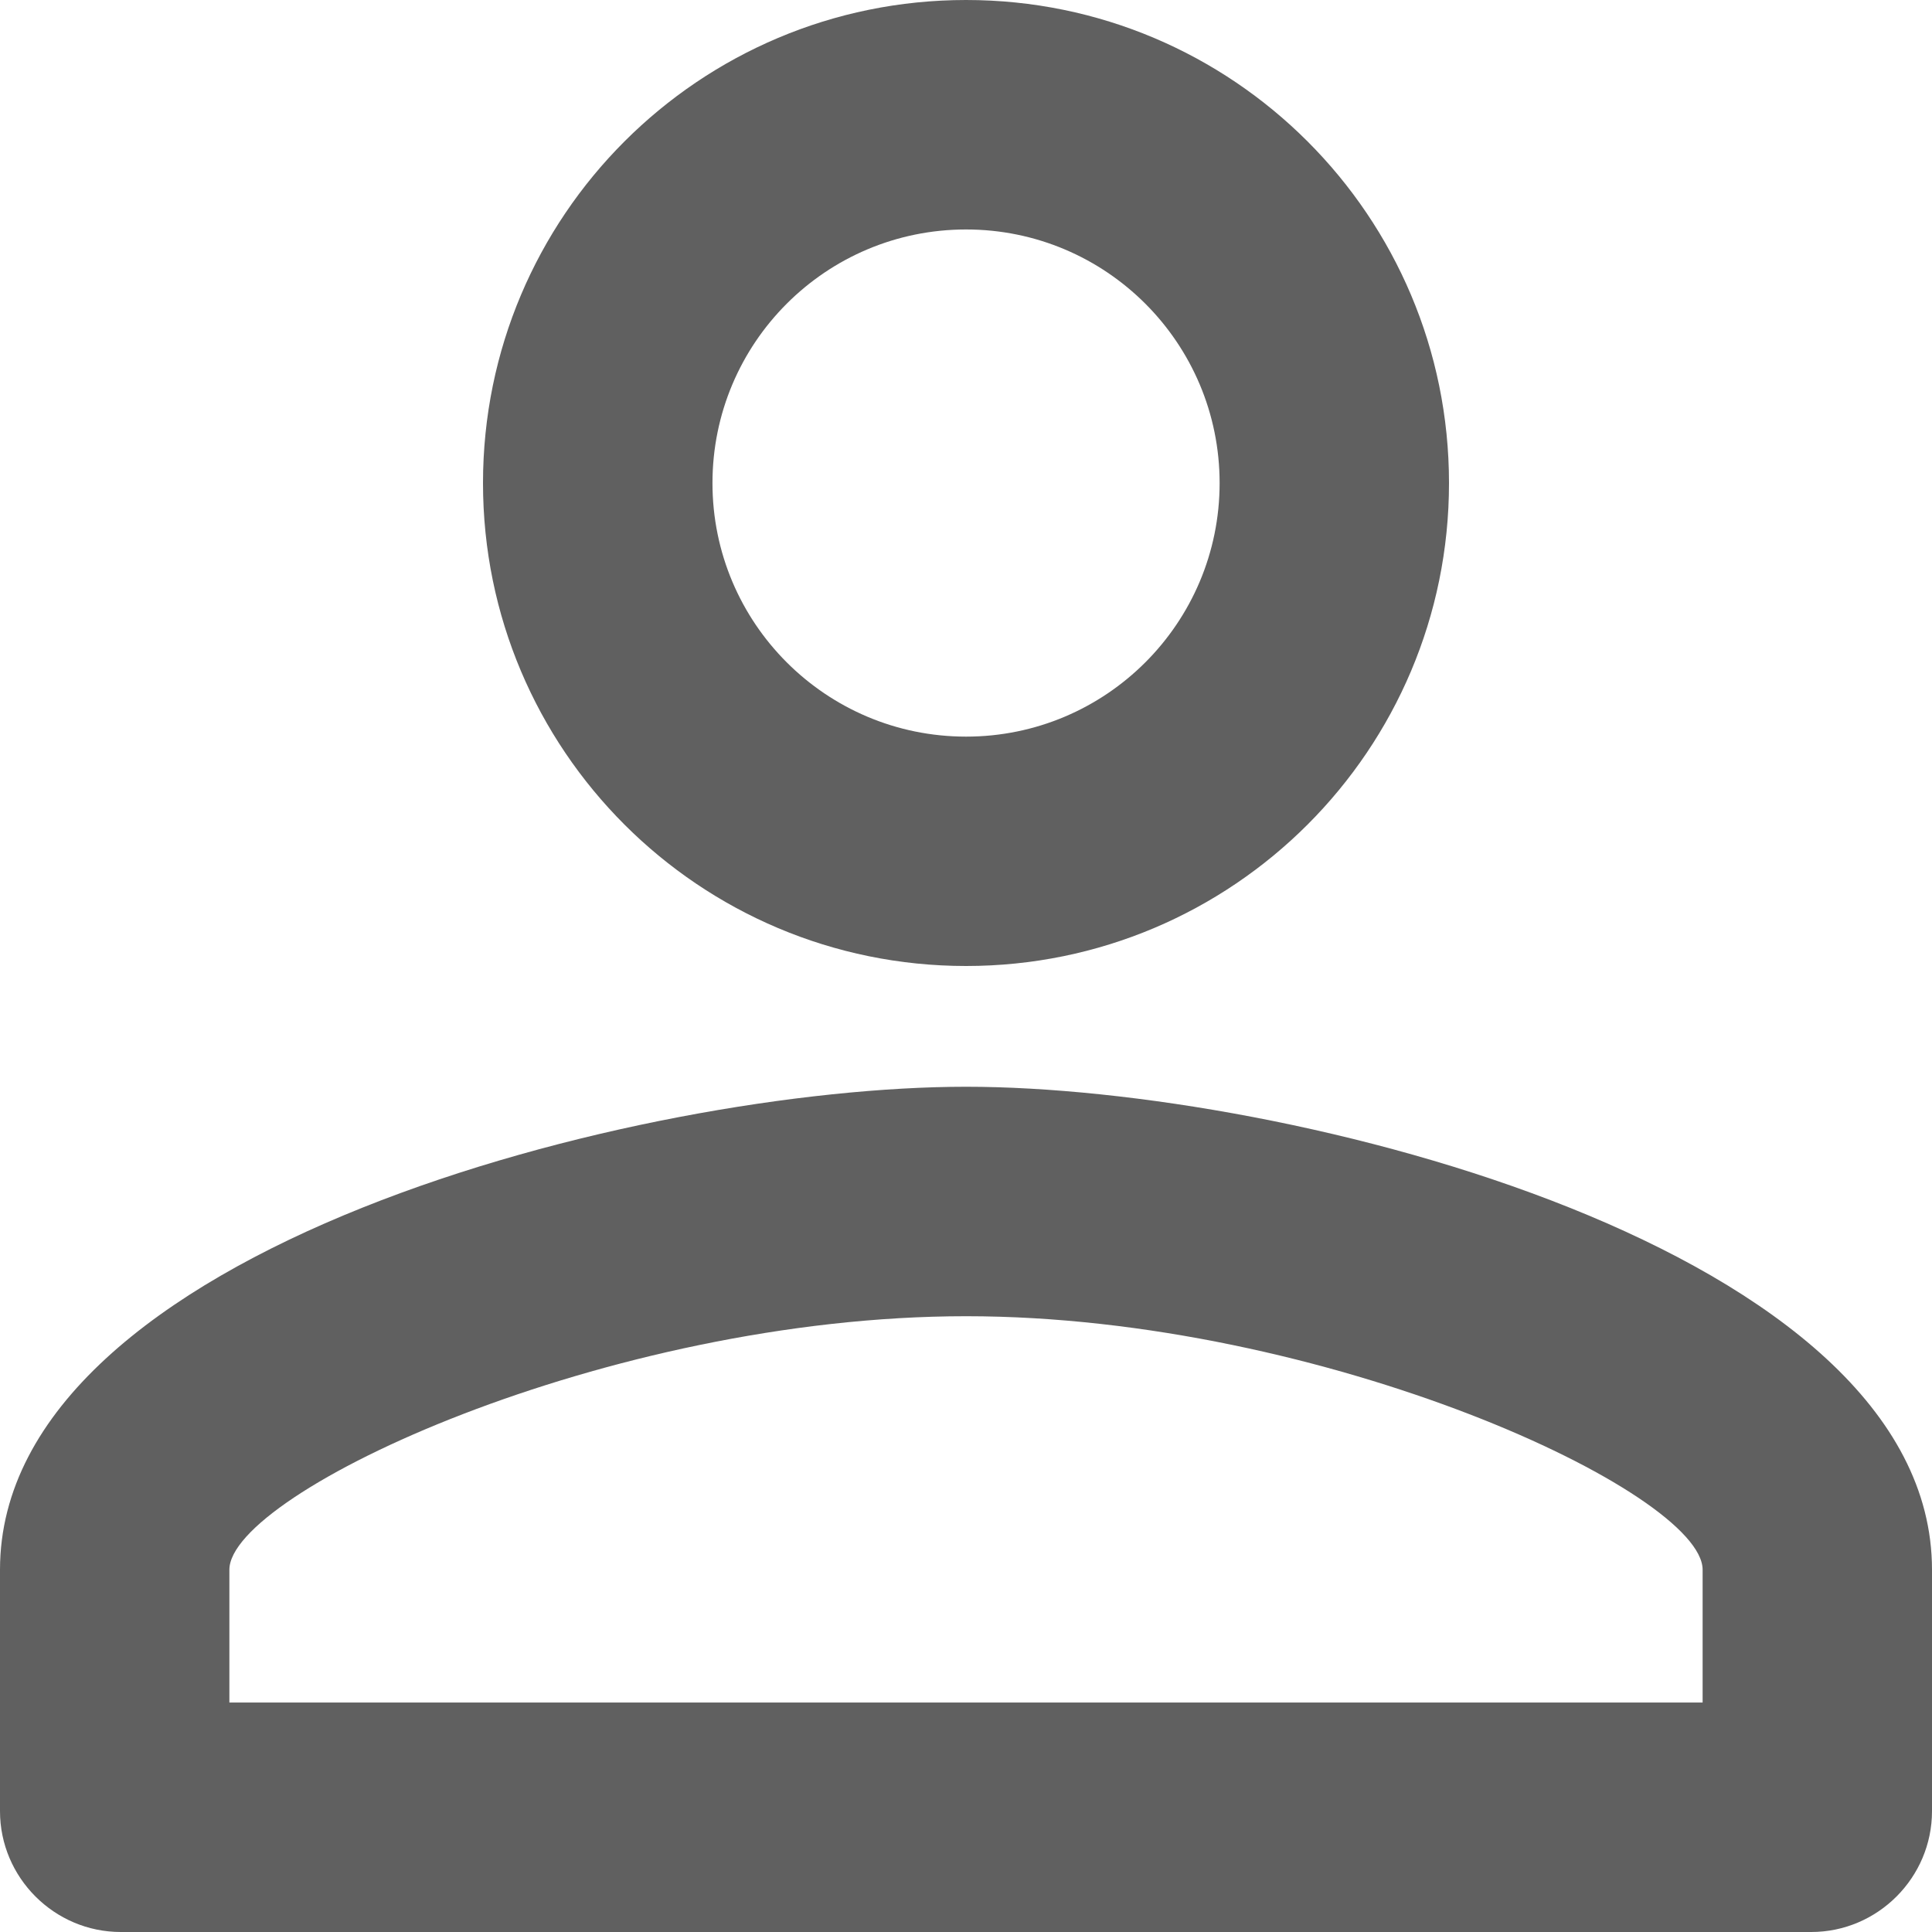 <svg width="22" height="22" viewBox="0 0 22 22" fill="none" xmlns="http://www.w3.org/2000/svg">
<path d="M11.001 2.613C12.595 2.613 13.888 3.905 13.888 5.501C13.888 7.095 12.595 8.388 11.001 8.388C9.405 8.388 8.113 7.095 8.113 5.501C8.113 3.905 9.405 2.613 11.001 2.613ZM11.001 14.988C15.084 14.988 19.388 16.994 19.388 17.875V19.387H2.612V17.875C2.612 16.994 6.917 14.988 11.001 14.988ZM11.001 0C7.961 0 5.5 2.462 5.5 5.501C5.5 8.538 7.961 11 11.001 11C14.039 11 16.5 8.538 16.5 5.501C16.5 2.462 14.039 0 11.001 0ZM11.001 12.375C7.329 12.375 0 14.217 0 17.875V20.624C0 21.381 0.619 22 1.375 22H20.625C21.381 22 22 21.381 22 20.624V17.875C22 14.217 14.672 12.375 11.001 12.375Z" fill="#606060"/>
</svg>

